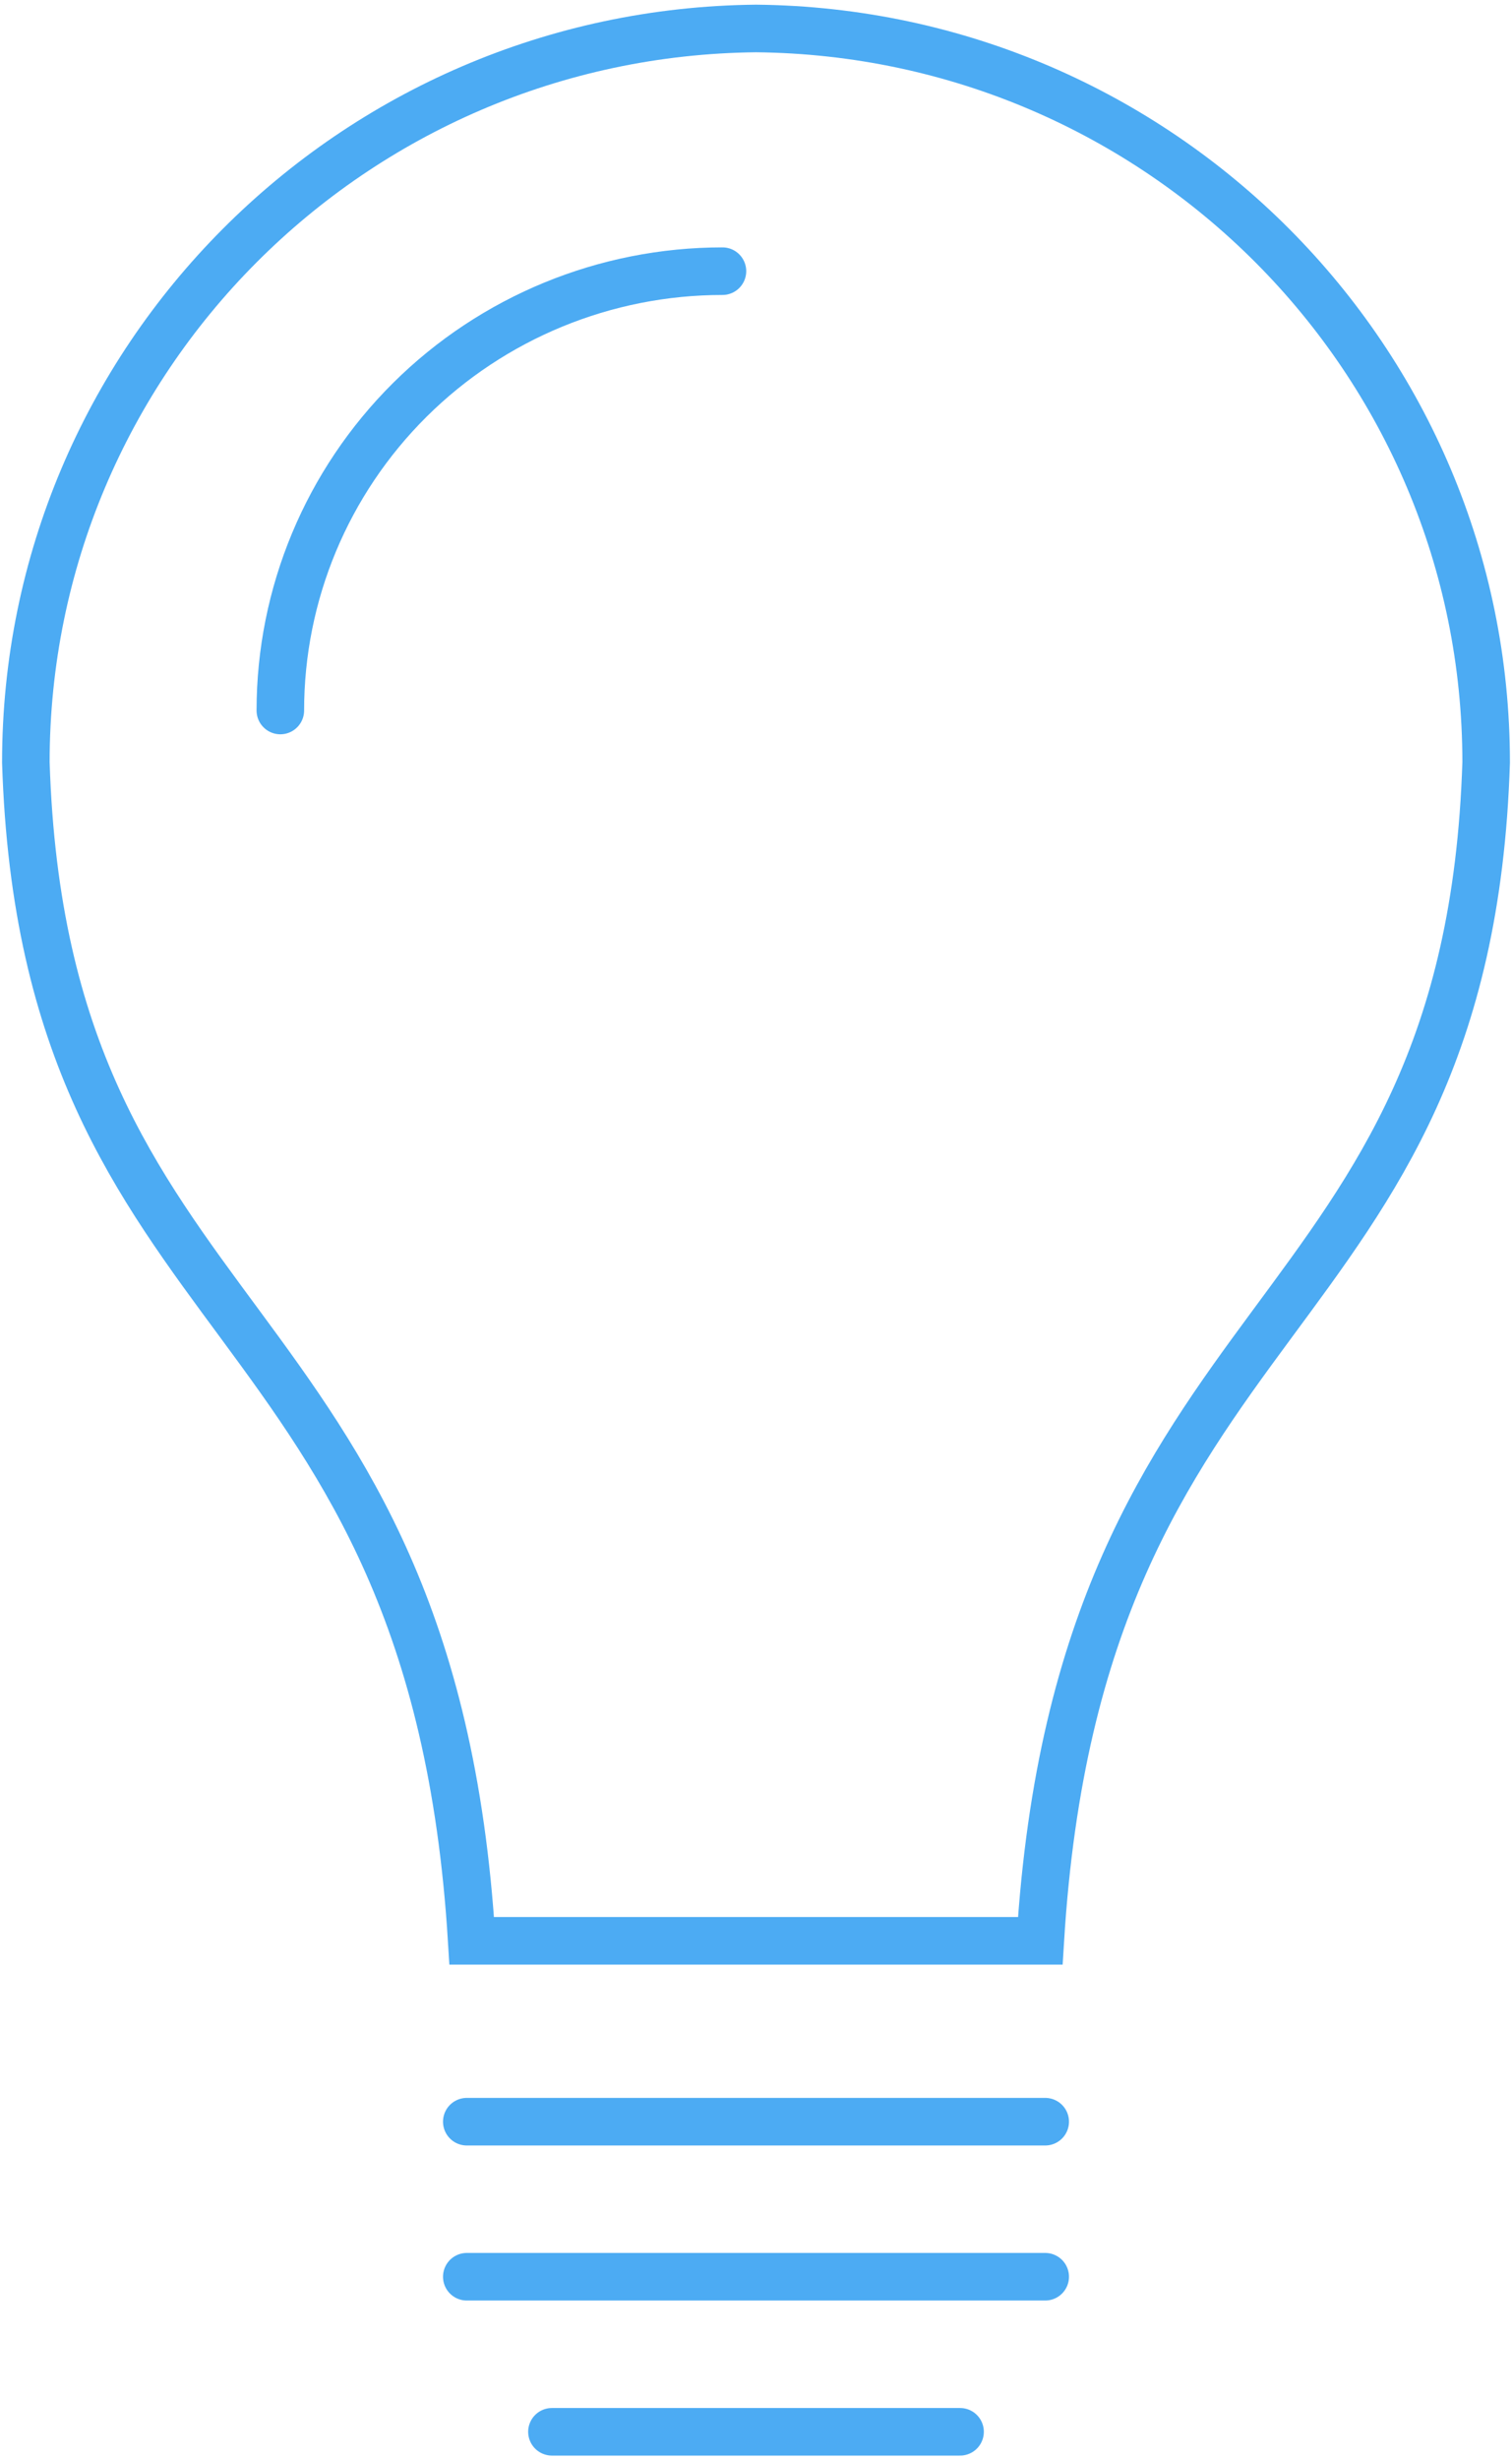<svg width="318" height="517" viewBox="0 0 318 517" fill="none" xmlns="http://www.w3.org/2000/svg">
<path d="M98.174 445.849H219.826" stroke="#4CABF3" stroke-width="10" stroke-linecap="round"/>
<path d="M116.083 511.014H201.917" stroke="#4CABF3" stroke-width="10" stroke-linecap="round"/>
<path d="M98.174 478.431H219.826" stroke="#4CABF3" stroke-width="10" stroke-linecap="round"/>
<path d="M159 5.983C74.045 6.833 5.437 75.547 5.437 160.202C9.255 281.558 90.868 271.688 99.211 407.84H159H218.789C227.132 271.688 308.745 281.558 312.563 160.202C312.563 75.547 243.955 6.833 159 5.983Z" stroke="#4CABF3" stroke-width="10"/>
<path d="M58.959 149.302C58.959 124.818 68.756 101.336 86.194 84.023C103.632 66.71 127.283 56.984 151.944 56.984" stroke="#4CABF3" stroke-width="10" stroke-linecap="round"/>
</svg>
